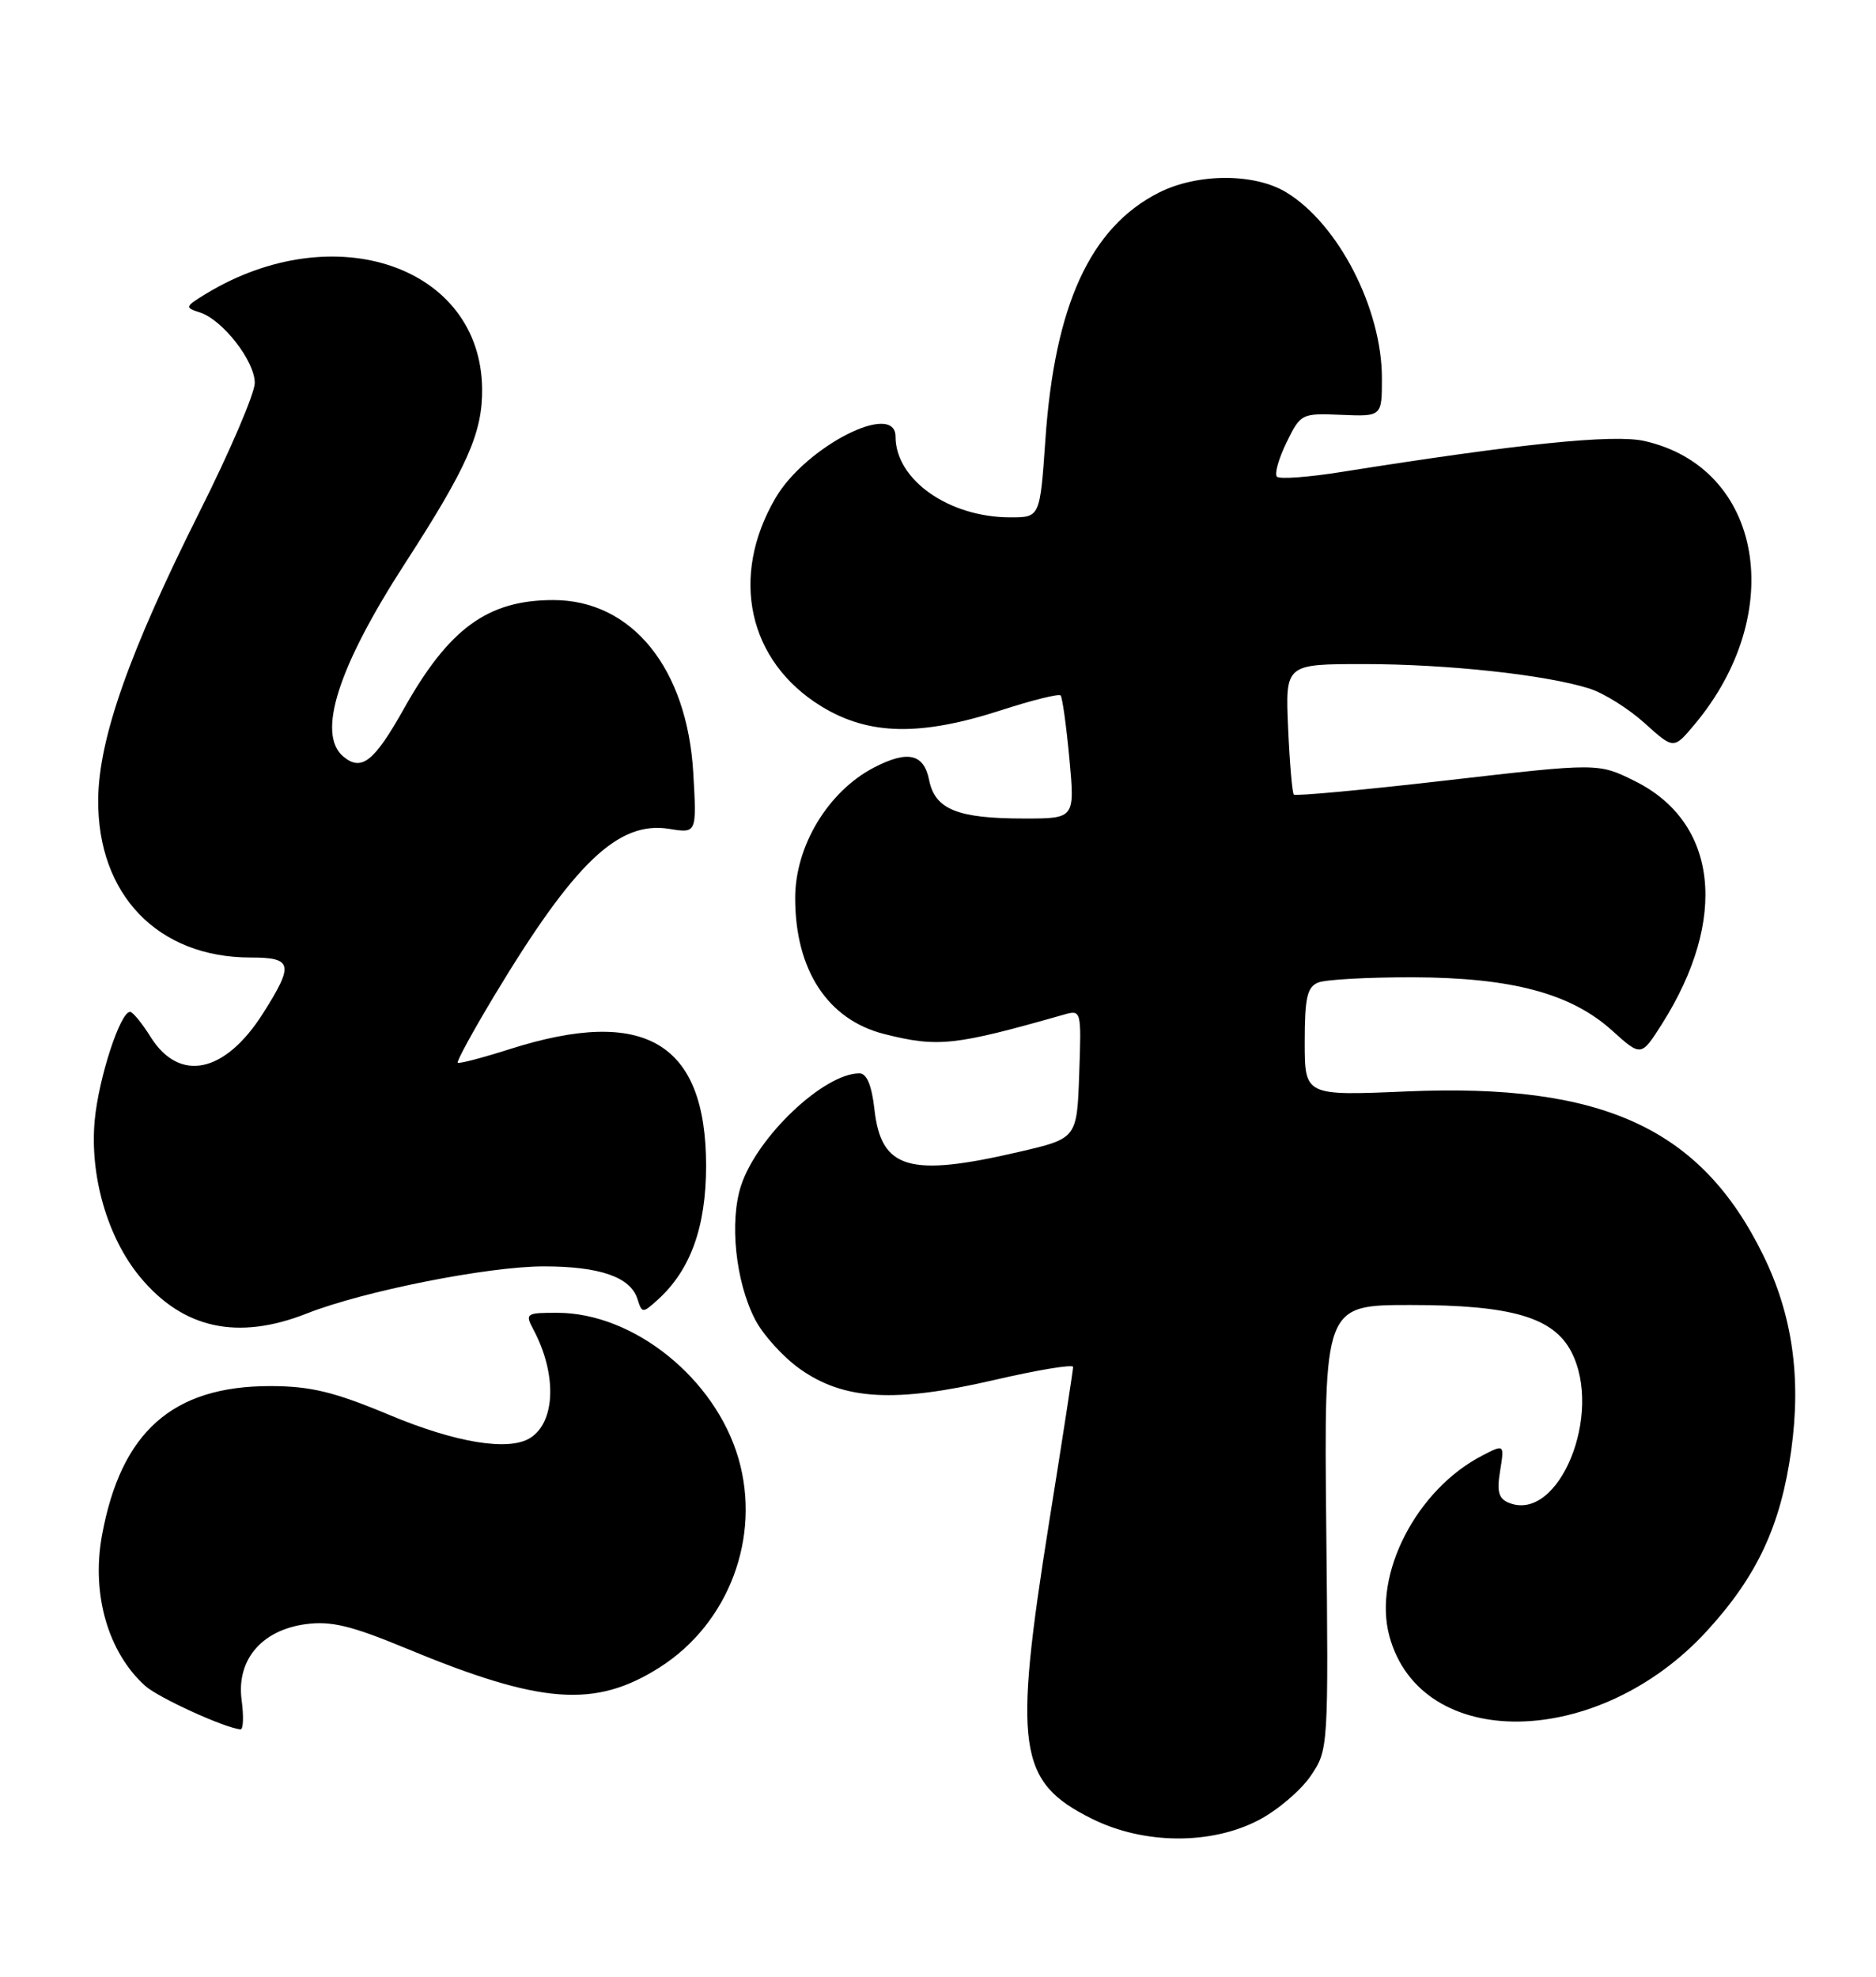<?xml version="1.0" encoding="UTF-8" standalone="no"?>
<!DOCTYPE svg PUBLIC "-//W3C//DTD SVG 1.1//EN" "http://www.w3.org/Graphics/SVG/1.1/DTD/svg11.dtd" >
<svg xmlns="http://www.w3.org/2000/svg" xmlns:xlink="http://www.w3.org/1999/xlink" version="1.1" viewBox="0 0 243 256">
 <g >
 <path fill="currentColor"
d=" M 163.09 235.68 C 165.52 234.40 168.53 231.83 169.79 229.96 C 172.07 226.60 172.08 226.38 171.79 197.79 C 171.50 169.00 171.50 169.00 182.73 169.00 C 195.77 169.00 201.22 170.59 203.54 175.07 C 207.68 183.09 201.95 197.11 195.53 194.65 C 194.12 194.11 193.86 193.23 194.31 190.49 C 194.87 187.01 194.87 187.01 191.98 188.51 C 183.47 192.91 177.82 203.89 179.96 211.85 C 184.02 226.93 207.04 226.57 221.10 211.21 C 227.62 204.09 230.66 197.56 232.02 187.80 C 233.33 178.38 232.17 170.25 228.39 162.55 C 220.34 146.11 207.61 140.26 182.25 141.34 C 169.00 141.91 169.00 141.91 169.00 134.92 C 169.00 129.20 169.32 127.81 170.75 127.24 C 171.71 126.85 177.22 126.55 183.00 126.56 C 195.82 126.60 203.50 128.65 208.83 133.47 C 212.58 136.85 212.58 136.85 215.28 132.60 C 223.91 118.96 222.51 106.48 211.76 101.15 C 207.02 98.80 207.02 98.80 187.50 101.05 C 176.76 102.29 167.80 103.12 167.59 102.90 C 167.38 102.68 167.05 98.79 166.85 94.25 C 166.49 86.00 166.49 86.00 176.67 86.00 C 187.46 86.00 200.27 87.39 205.88 89.17 C 207.74 89.76 210.95 91.77 213.02 93.64 C 216.79 97.04 216.79 97.04 219.44 93.89 C 231.63 79.40 228.33 60.56 213.00 57.11 C 209.00 56.21 196.75 57.47 173.76 61.12 C 169.50 61.80 165.74 62.08 165.40 61.73 C 165.06 61.39 165.62 59.40 166.64 57.31 C 168.47 53.56 168.59 53.50 173.75 53.72 C 179.00 53.94 179.00 53.94 179.00 48.98 C 179.00 39.98 173.37 29.02 166.63 24.92 C 162.49 22.39 155.06 22.42 150.06 24.97 C 141.21 29.48 136.61 39.54 135.41 56.94 C 134.71 67.00 134.71 67.00 130.88 67.00 C 122.92 67.00 116.00 62.14 116.00 56.55 C 116.00 51.88 104.36 57.82 100.46 64.48 C 94.48 74.68 96.90 85.66 106.40 91.48 C 112.53 95.23 119.21 95.37 129.73 91.96 C 133.70 90.67 137.14 89.82 137.38 90.06 C 137.61 90.30 138.12 93.99 138.52 98.25 C 139.23 106.00 139.23 106.00 132.68 106.00 C 124.02 106.00 121.12 104.83 120.35 101.02 C 119.67 97.60 117.58 97.13 113.20 99.40 C 107.26 102.50 103.00 109.55 103.00 116.30 C 103.00 125.63 107.22 132.06 114.54 133.91 C 121.50 135.66 123.63 135.43 137.79 131.40 C 140.07 130.75 140.08 130.81 139.79 139.09 C 139.50 147.43 139.50 147.43 132.00 149.17 C 117.78 152.48 114.14 151.42 113.27 143.69 C 112.92 140.55 112.27 139.00 111.32 139.00 C 106.73 139.00 98.08 147.19 96.00 153.51 C 94.46 158.17 95.27 165.97 97.81 170.88 C 98.84 172.87 101.46 175.76 103.64 177.30 C 109.33 181.32 115.92 181.69 128.75 178.72 C 134.39 177.41 139.00 176.65 139.00 177.02 C 139.00 177.38 137.61 186.42 135.90 197.09 C 131.22 226.44 131.84 230.75 141.43 235.53 C 148.16 238.88 156.90 238.94 163.09 235.68 Z  M 31.30 220.18 C 30.60 214.98 33.87 211.10 39.61 210.33 C 42.88 209.89 45.52 210.53 52.61 213.47 C 70.08 220.72 77.06 221.25 85.43 215.94 C 94.39 210.26 98.62 199.07 95.65 188.86 C 92.64 178.51 82.10 170.03 72.21 170.01 C 68.15 170.00 67.99 170.11 69.07 172.14 C 72.15 177.89 71.98 184.12 68.69 186.21 C 65.93 187.97 59.07 186.85 50.47 183.25 C 43.24 180.23 40.24 179.51 35.00 179.50 C 22.33 179.50 15.65 185.44 13.20 198.89 C 11.83 206.45 13.99 213.97 18.79 218.31 C 20.49 219.85 29.17 223.81 31.15 223.95 C 31.52 223.98 31.58 222.28 31.30 220.18 Z  M 39.74 170.10 C 47.09 167.20 63.21 164.00 70.44 164.00 C 77.70 164.00 81.67 165.38 82.57 168.22 C 83.16 170.09 83.24 170.09 85.20 168.32 C 89.44 164.48 91.45 158.92 91.46 151.00 C 91.46 135.01 83.53 130.29 66.04 135.86 C 62.49 136.99 59.45 137.79 59.29 137.62 C 59.13 137.46 61.22 133.62 63.94 129.09 C 74.39 111.71 80.09 106.27 86.69 107.34 C 90.25 107.92 90.25 107.92 89.80 100.09 C 89.01 86.54 81.86 77.71 71.67 77.71 C 63.18 77.71 58.15 81.37 52.29 91.83 C 48.47 98.63 46.83 99.93 44.49 97.99 C 40.99 95.09 43.76 86.40 52.50 72.90 C 60.54 60.47 62.51 56.01 62.45 50.35 C 62.29 34.48 43.29 27.95 26.66 38.06 C 23.96 39.70 23.92 39.84 25.86 40.45 C 28.82 41.39 33.00 46.74 33.00 49.59 C 33.00 50.93 29.79 58.43 25.86 66.26 C 16.74 84.45 12.80 95.63 12.72 103.50 C 12.60 115.86 20.44 124.00 32.47 124.00 C 37.91 124.00 38.10 124.87 34.07 131.23 C 29.14 139.00 23.25 140.24 19.51 134.29 C 18.41 132.52 17.21 131.06 16.86 131.04 C 15.60 130.96 12.78 139.59 12.27 145.07 C 11.60 152.26 13.92 160.28 18.14 165.37 C 23.69 172.08 30.79 173.63 39.74 170.10 Z "/>
</g>
</svg>